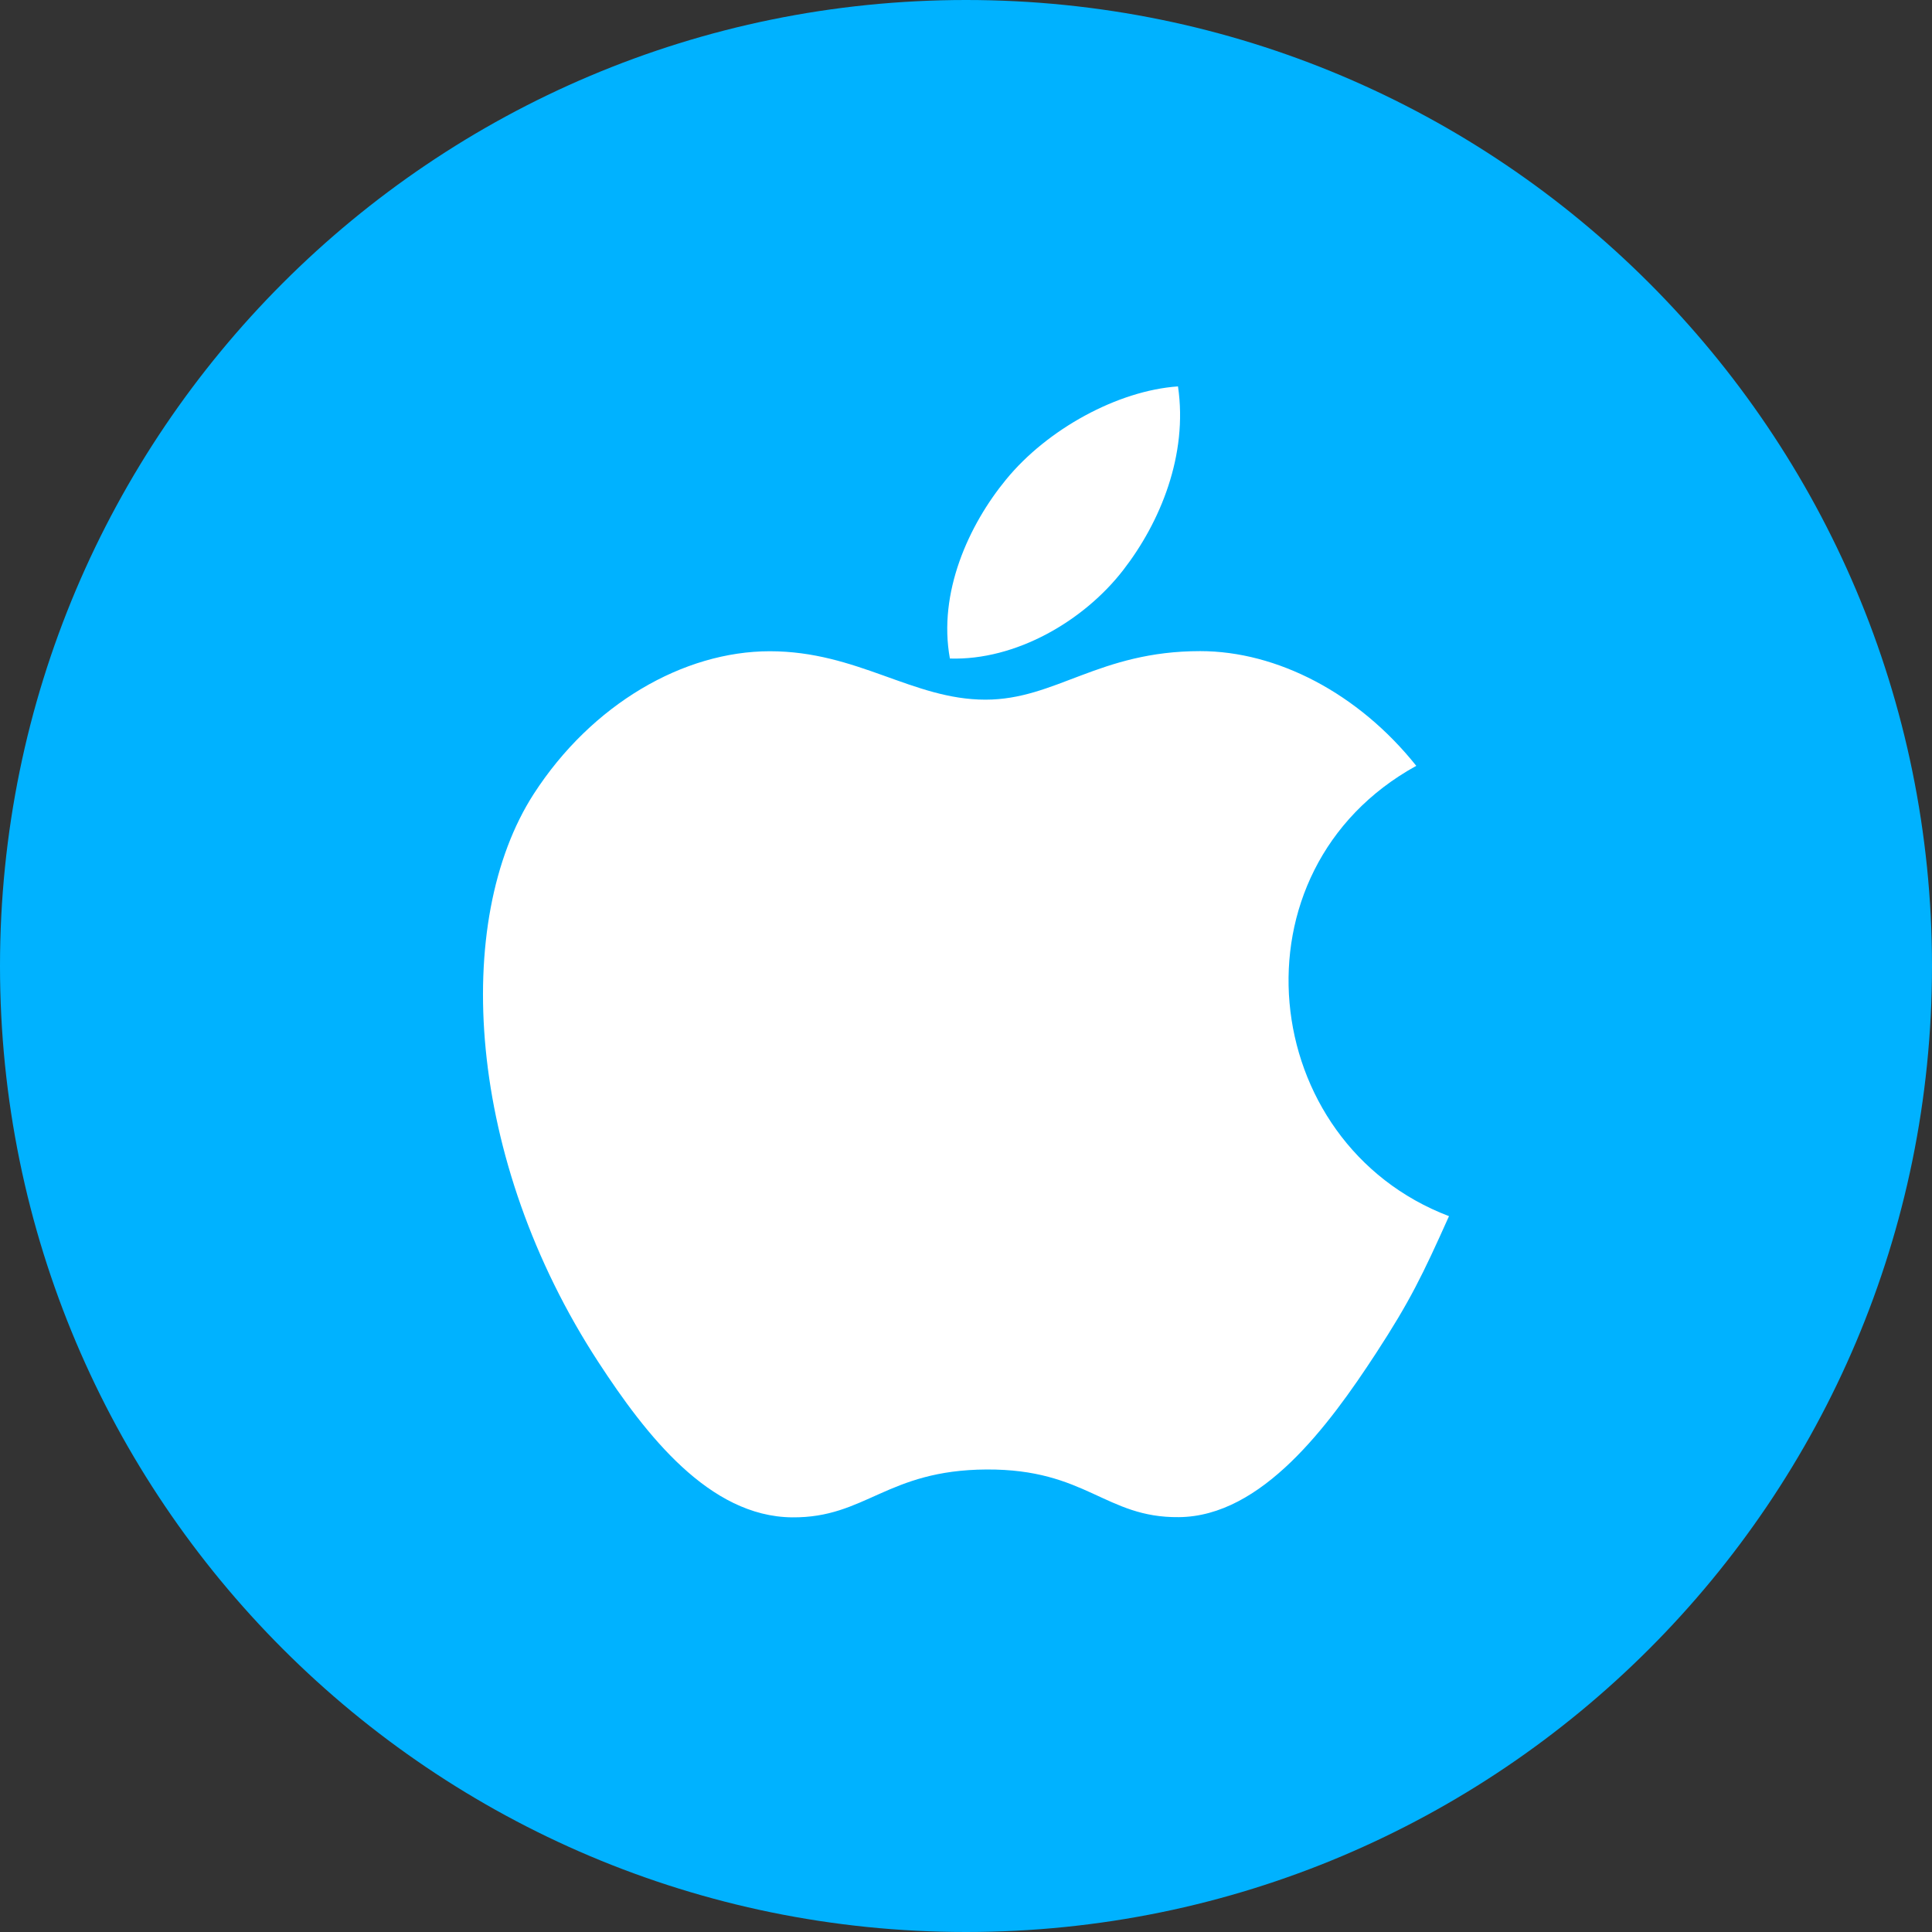 <svg width="48" height="48" viewBox="0 0 48 48" fill="none" xmlns="http://www.w3.org/2000/svg">
<rect x="0" y="0" width="48" height="48" fill="#333333" stroke="none"/>
<path d="M0 24C0 10.745 10.745 0 24 0C37.255 0 48 10.745 48 24C48 37.255 37.255 48 24 48C10.745 48 0 37.255 0 24Z" fill="url(#paint0_linear_842_646)"/>
<path d="M29.819 16.177C31.727 16.177 33.748 17.223 35.187 19.027C30.471 21.627 31.235 28.403 36 30.215C35.345 31.676 35.03 32.328 34.186 33.622C33.008 35.427 31.348 37.676 29.288 37.693C27.461 37.713 26.989 36.495 24.508 36.509C22.027 36.523 21.509 37.716 19.678 37.698C17.62 37.679 16.047 35.651 14.869 33.845C11.575 28.8 11.229 22.877 13.26 19.726C14.705 17.489 16.985 16.18 19.126 16.18C21.305 16.18 22.677 17.383 24.482 17.383C26.232 17.383 27.298 16.177 29.819 16.177ZM29.267 9.6C29.518 11.307 28.824 12.979 27.907 14.162C26.927 15.43 25.237 16.412 23.6 16.361C23.301 14.727 24.066 13.043 24.997 11.912C26.019 10.663 27.769 9.704 29.267 9.6Z" fill="white"/>
<defs>
<linearGradient id="paint0_linear_842_646" x1="12" y1="5" x2="38" y2="39" gradientUnits="userSpaceOnUse">
<stop stop-color="#00B2FF"/>
<stop offset="1" stop-color="#00B2FF"/>
</linearGradient>
</defs>
</svg>
